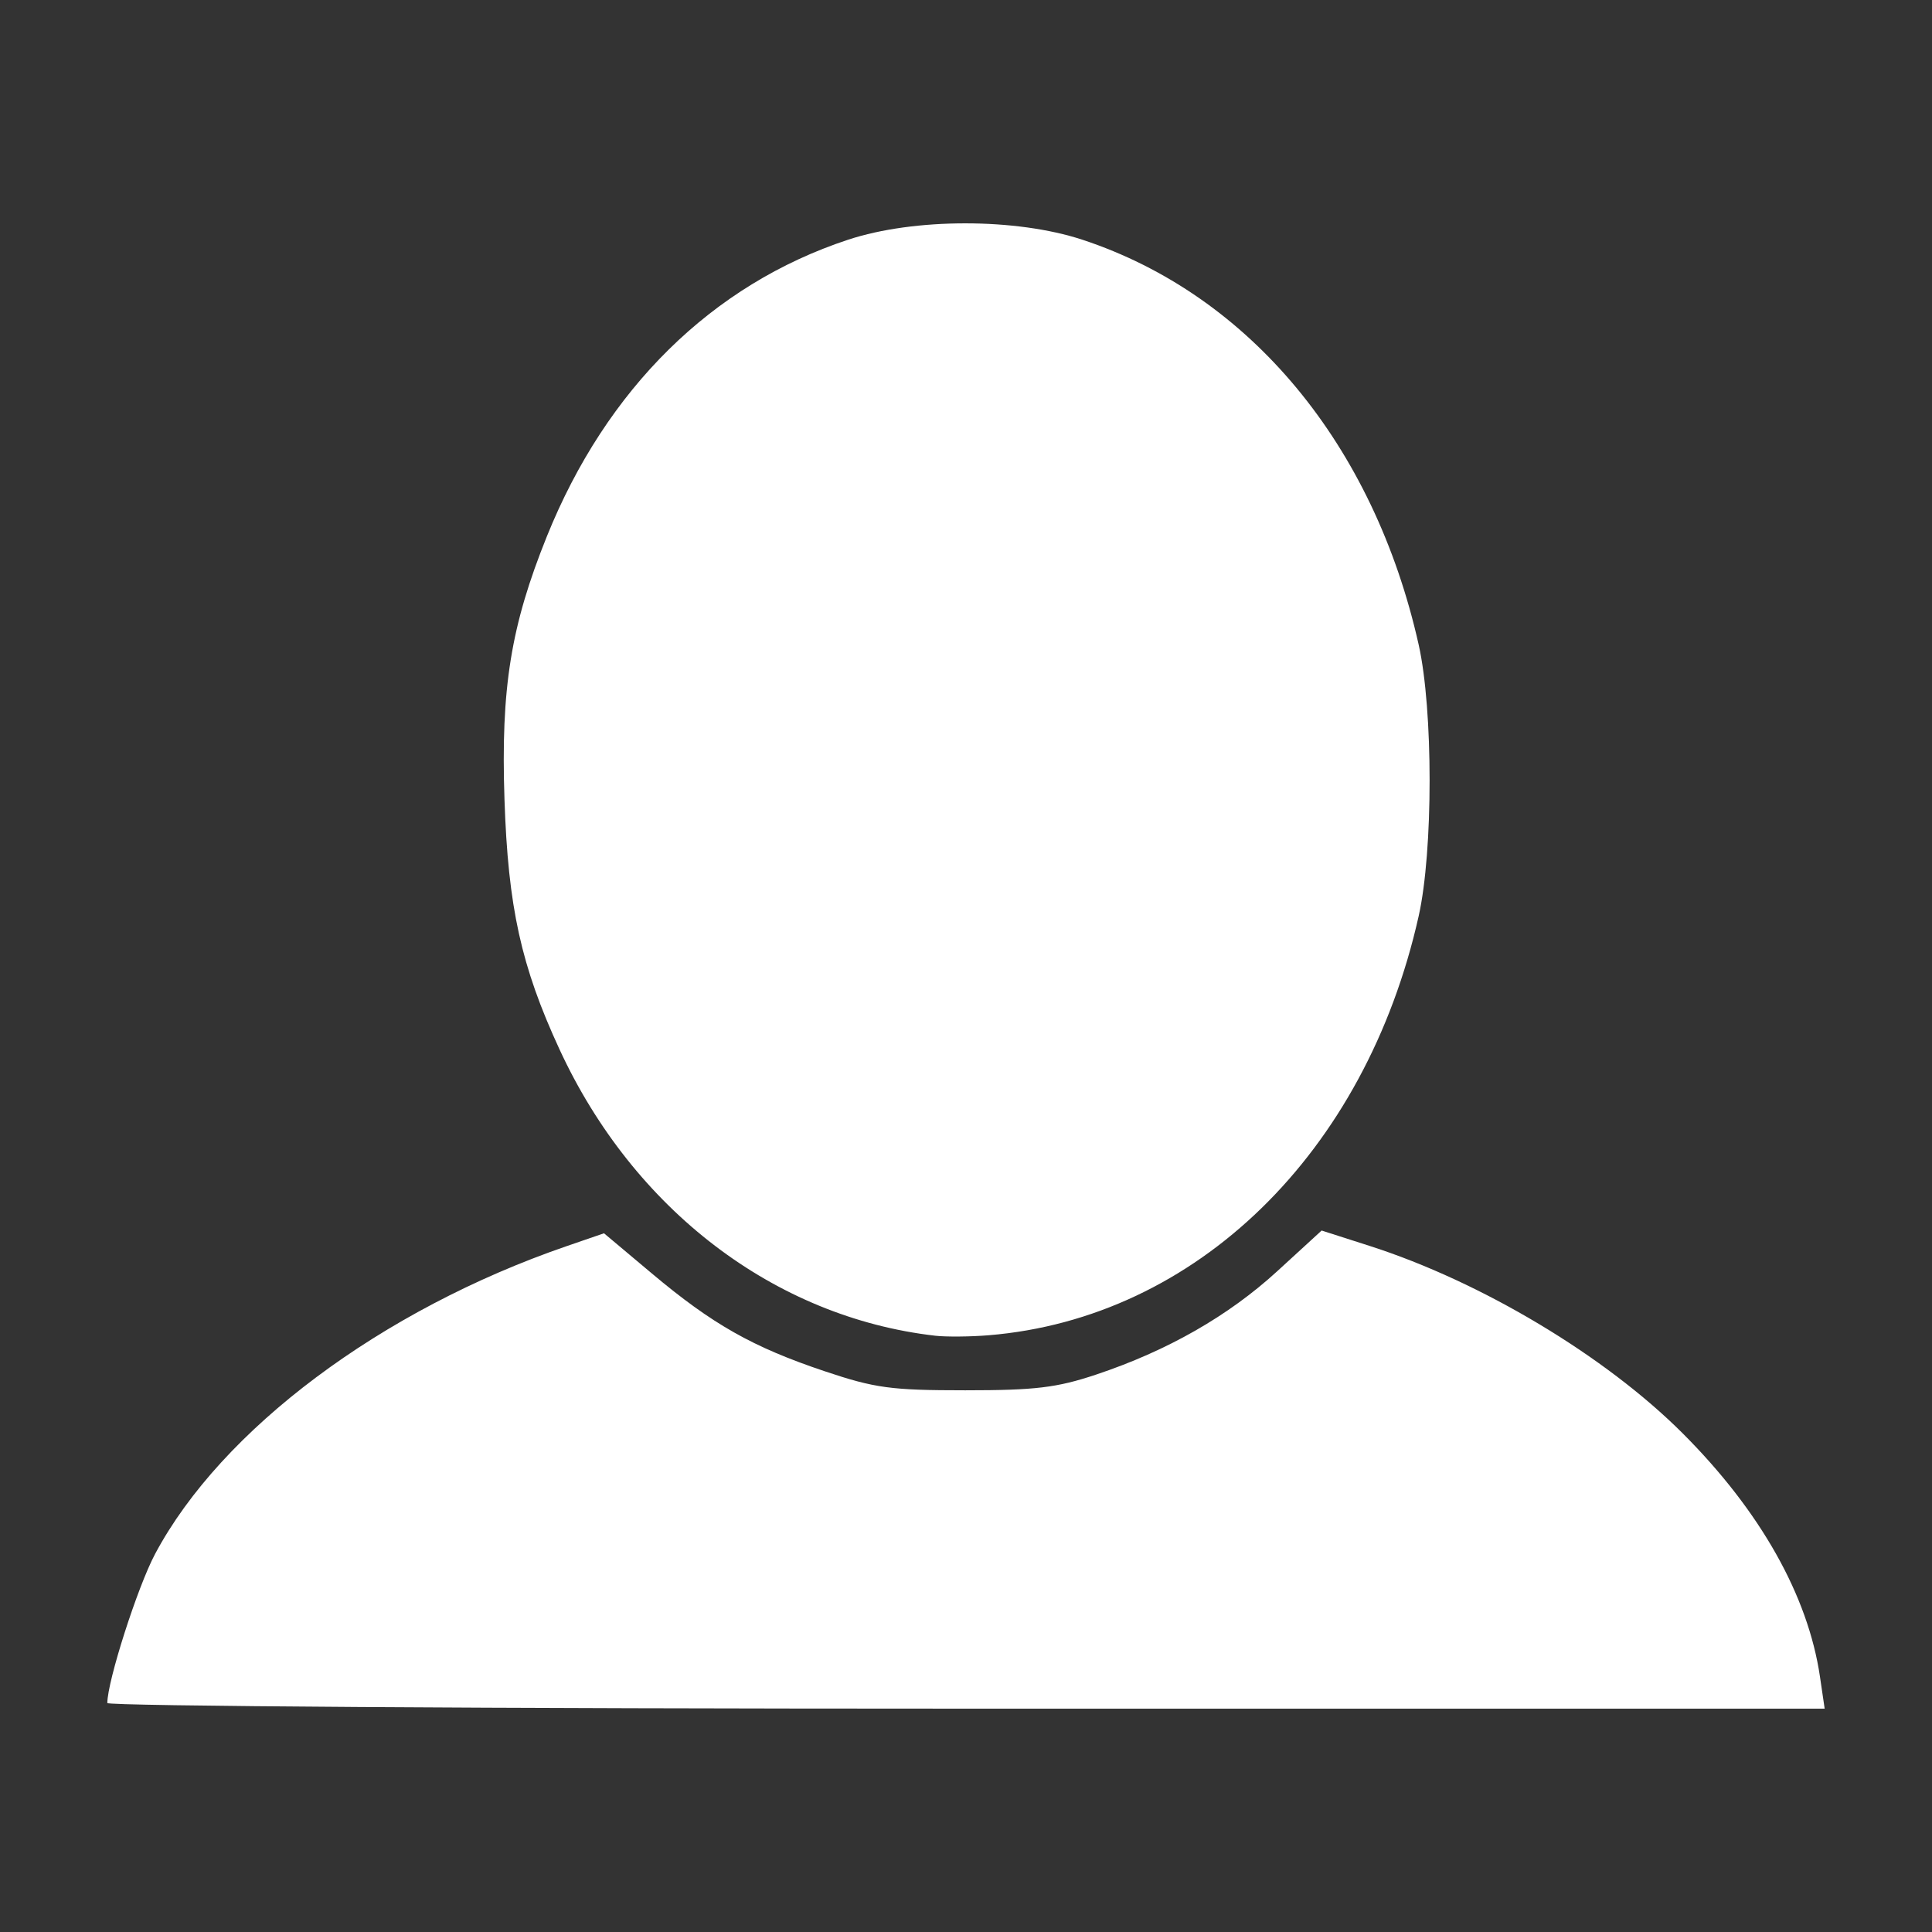 <?xml version="1.0" encoding="UTF-8" standalone="no"?>
<!-- Created with Inkscape (http://www.inkscape.org/) -->

<svg:svg
   xmlns:dc="http://purl.org/dc/elements/1.1/"
   xmlns:cc="http://creativecommons.org/ns#"
   xmlns:rdf="http://www.w3.org/1999/02/22-rdf-syntax-ns#"
   xmlns:svg="http://www.w3.org/2000/svg"
   xmlns:sodipodi="http://sodipodi.sourceforge.net/DTD/sodipodi-0.dtd"
   xmlns:inkscape="http://www.inkscape.org/namespaces/inkscape"
   width="270"
   height="270"
   viewBox="0 0 270 270"
   id="svg10320"
   version="1.1"
   inkscape:version="0.91 r13725"
   sodipodi:docname="aboutme.svg">
  <svg:rect x="0" y="0" width="270" height="270" fill="#333333" stroke="none"/>
  <svg:defs
     id="defs10322" />
  <sodipodi:namedview
     id="base"
     pagecolor="#ffffff"
     bordercolor="#666666"
     borderopacity="1.0"
     inkscape:pageopacity="0.0"
     inkscape:pageshadow="2"
     inkscape:zoom="0.9899495"
     inkscape:cx="10.463197"
     inkscape:cy="76.26084"
     inkscape:document-units="px"
     inkscape:current-layer="layer1"
     showgrid="false"
     units="px"
     inkscape:window-width="1366"
     inkscape:window-height="719"
     inkscape:window-x="0"
     inkscape:window-y="0"
     inkscape:window-maximized="1" />
  <svg:g
     inkscape:label="Layer 1"
     inkscape:groupmode="layer"
     id="layer1"
     transform="translate(0,-782.362)">
    <svg:path
       style="fill:#000000"
       d=""
       id="path3852"
       inkscape:connector-curvature="0" />
    <svg:path
       style="fill:#000000"
       d=""
       id="path3850"
       inkscape:connector-curvature="0" />
    <svg:path
       style="fill:#000000"
       d=""
       id="path3865"
       inkscape:connector-curvature="0" />
    <svg:path
       style="fill:#ffffff"
       d="m 15,1020.364 c 0,-3.051 4.226,-16.243 6.676,-20.839 9.271,-17.395 31.611,-34.102 57.515,-43.014 l 5.219,-1.796 6.705,5.629 c 8.45,7.095 14.065,10.273 24.109,13.643 7.065,2.37 9.281,2.671 19.67,2.671 9.774,0 12.792,-0.361 18.265,-2.188 9.981,-3.331 18.51,-8.198 25.351,-14.467 l 6.191,-5.673 6.709,2.151 c 15.594,4.999 32.939,15.384 43.746,26.19 10.846,10.847 17.523,22.686 19.19,34.029 l 0.654,4.449 -120,0 c -66,0 -120,-0.354 -120,-0.787 z M 130.679,969.029 c -22.413,-2.578 -42.134,-17.612 -52.482,-40.007 -5.375,-11.635 -7.193,-19.885 -7.695,-34.939 -0.52,-15.574 0.879,-24.25 5.931,-36.777 8.318,-20.628 23.076,-35.165 42.069,-41.437 9.265,-3.06 23.518,-3.06 32.783,0 23.361,7.715 40.707,28.612 46.977,56.593 2.037,9.092 2.037,28.829 0,37.921 -7.418,33.107 -31.096,56.191 -60.091,58.583 -2.576,0.212 -5.948,0.24 -7.493,0.064 z"
       id="path3914"
       inkscape:connector-curvature="0" />
  </svg:g>
  <style />
</svg:svg>
